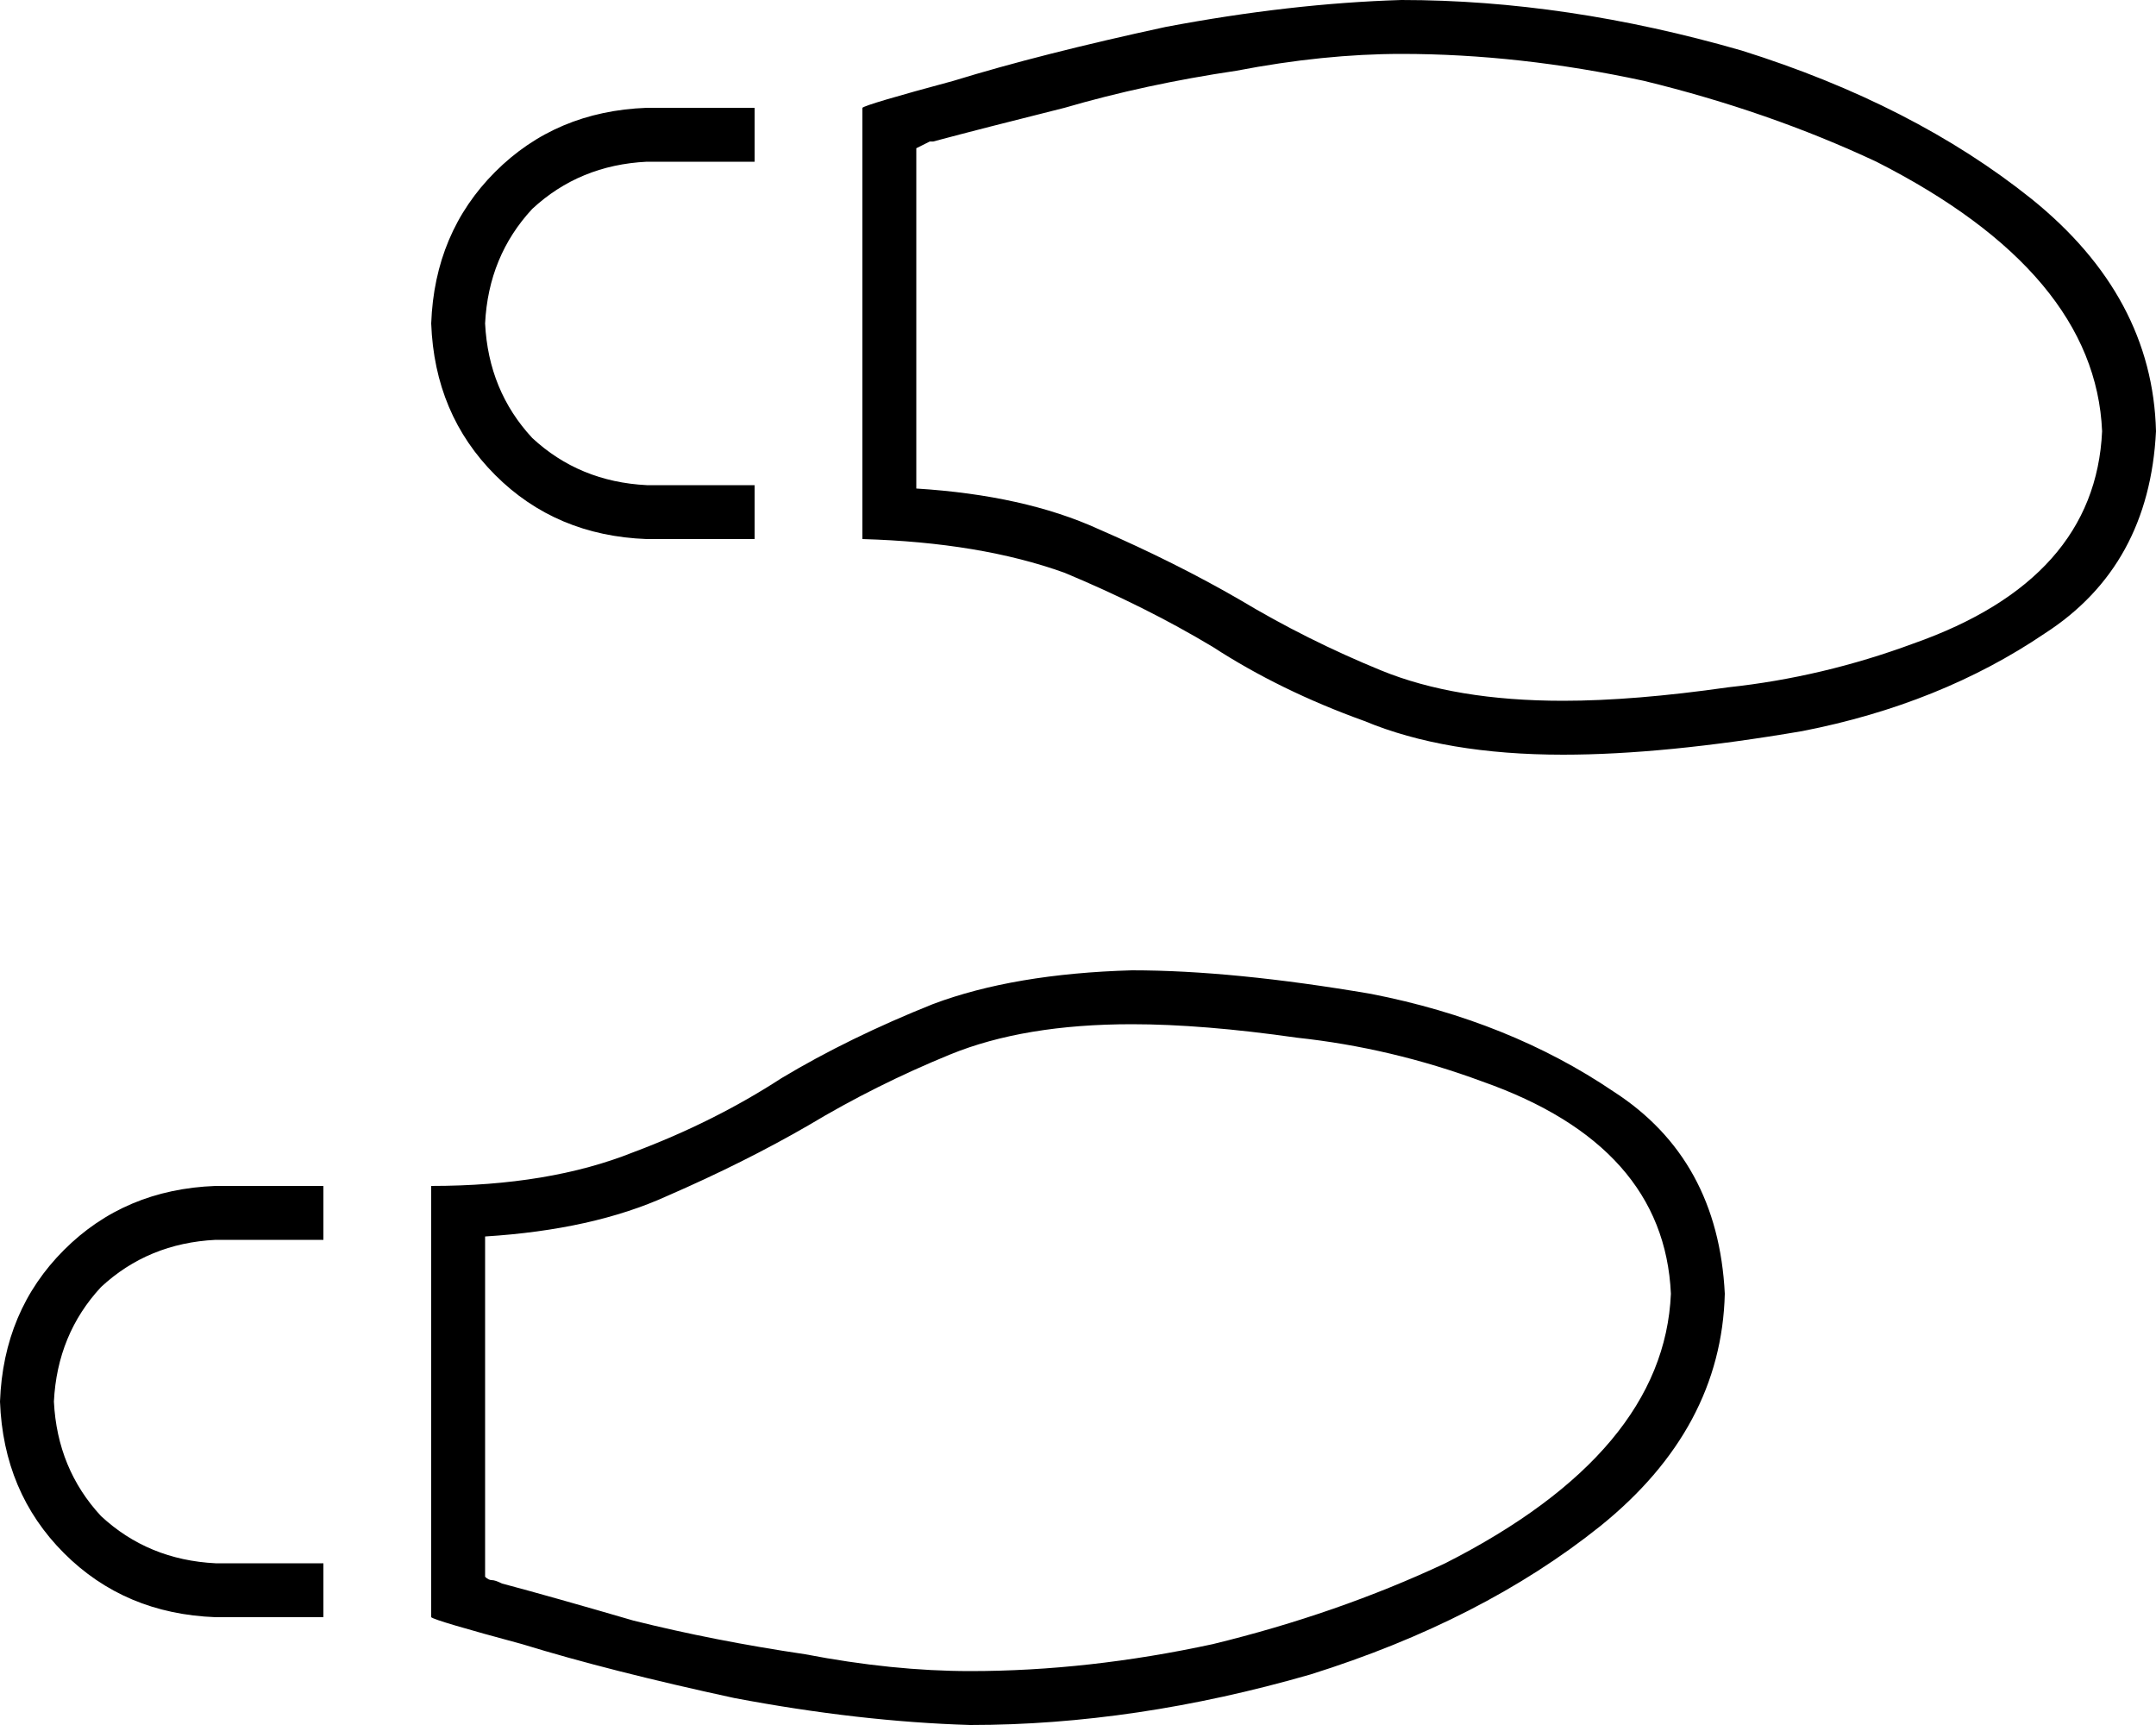 <svg xmlns="http://www.w3.org/2000/svg" viewBox="0 0 640 512">
    <path d="M 277 42 Q 292 38 316 32 Q 340 25 367 21 Q 393 16 416 16 Q 451 16 488 24 Q 525 33 557 48 Q 622 81 624 128 Q 622 172 568 191 Q 541 201 513 204 Q 485 208 464 208 Q 432 208 410 199 Q 388 190 368 178 L 368 178 Q 349 167 326 157 Q 304 147 272 145 L 272 44 Q 274 43 276 42 Q 276 42 277 42 L 277 42 Z M 256 160 Q 291 161 316 170 L 316 170 Q 340 180 360 192 Q 380 205 405 214 Q 429 224 464 224 Q 494 224 535 217 Q 576 209 607 188 Q 638 168 640 128 Q 639 88 603 59 Q 568 31 517 15 Q 465 0 416 0 Q 383 1 346 8 Q 309 16 283 24 Q 257 31 256 32 L 256 144 L 256 160 L 256 160 L 256 160 Z M 192 144 Q 172 143 158 130 L 158 130 Q 145 116 144 96 Q 145 76 158 62 Q 172 49 192 48 L 224 48 L 224 32 L 192 32 Q 165 33 147 51 Q 129 69 128 96 Q 129 123 147 141 Q 165 159 192 160 L 224 160 L 224 144 L 192 144 L 192 144 Z M 149 470 Q 147 469 146 469 L 146 469 Q 145 469 144 468 L 144 367 Q 176 365 198 355 Q 221 345 240 334 Q 240 334 240 334 L 240 334 Q 260 322 282 313 Q 304 304 336 304 Q 357 304 385 308 Q 413 311 440 321 Q 494 340 496 384 Q 494 431 429 464 Q 397 479 360 488 Q 323 496 288 496 Q 265 496 239 491 Q 212 487 188 481 Q 164 474 149 470 L 149 470 Z M 128 352 L 128 352 L 128 368 L 128 480 Q 129 481 155 488 Q 181 496 218 504 Q 255 511 288 512 Q 337 512 389 497 Q 440 481 475 453 Q 511 424 512 384 Q 510 344 479 324 Q 448 303 407 295 Q 366 288 336 288 Q 301 289 277 298 Q 252 308 232 320 Q 212 333 188 342 Q 163 352 128 352 L 128 352 Z M 64 368 L 96 368 L 96 352 L 64 352 Q 37 353 19 371 Q 1 389 0 416 Q 1 443 19 461 Q 37 479 64 480 L 96 480 L 96 464 L 64 464 Q 44 463 30 450 Q 17 436 16 416 Q 17 396 30 382 Q 44 369 64 368 L 64 368 Z"/>
</svg>
